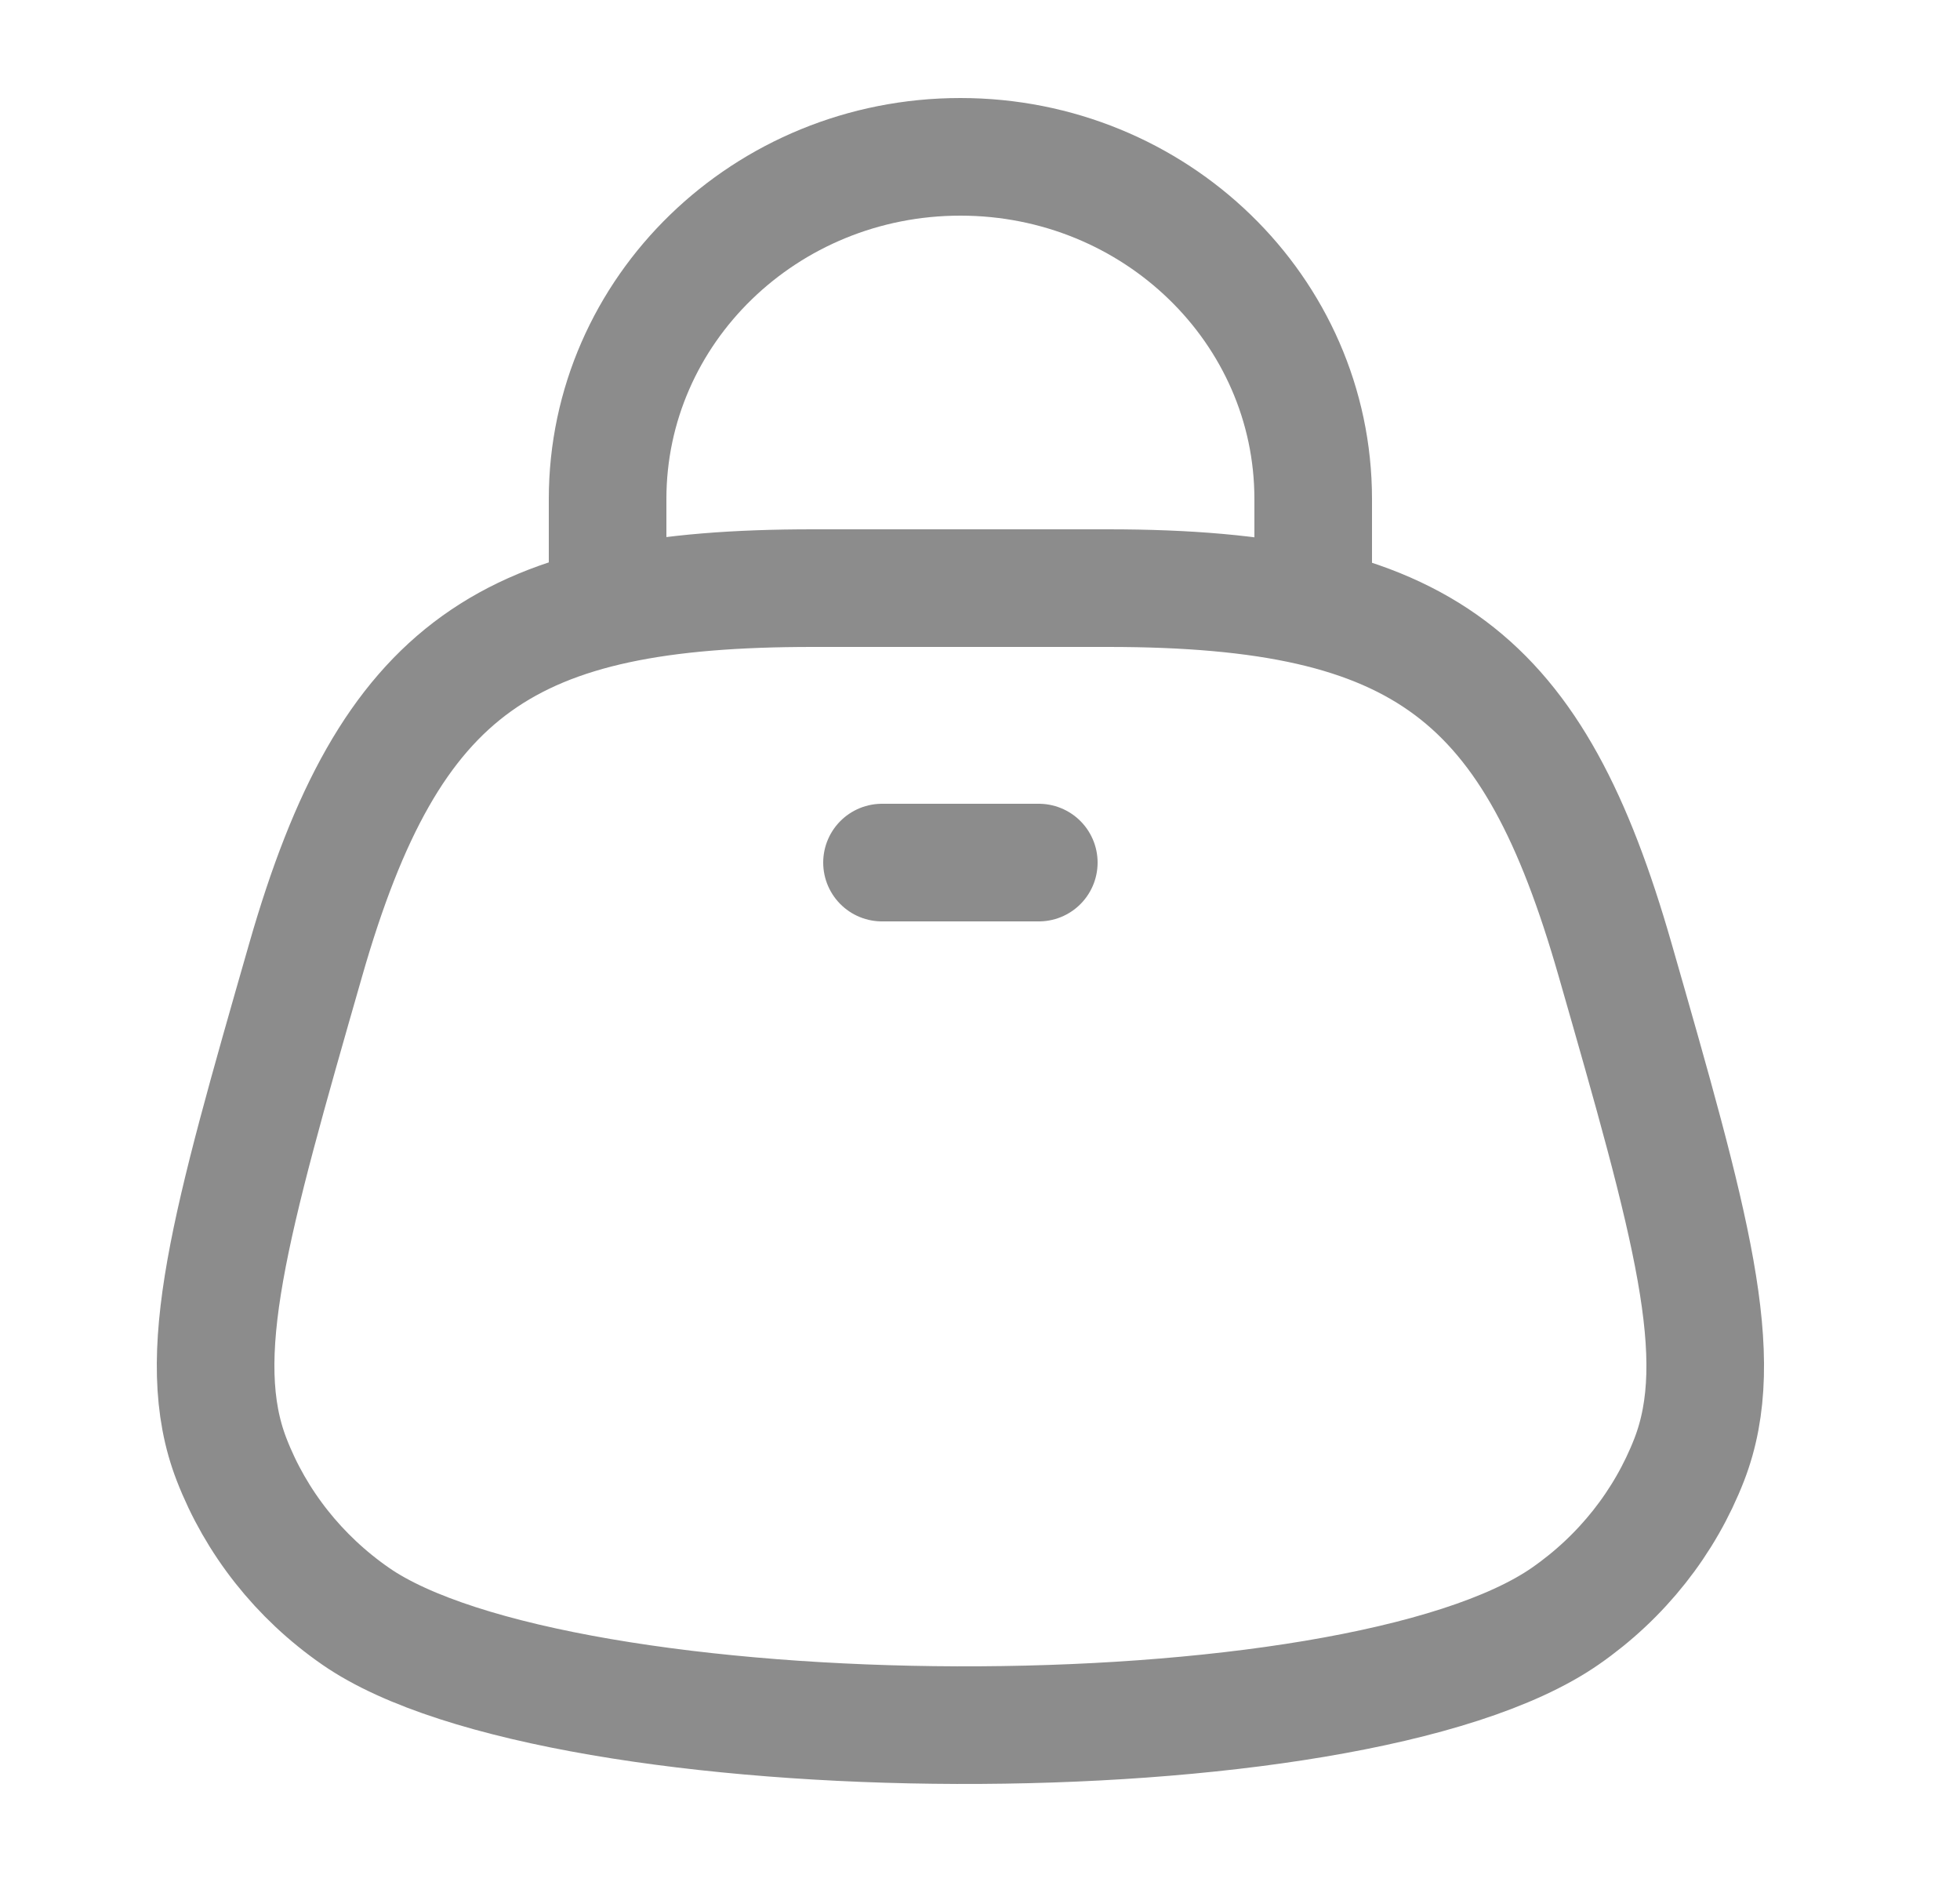 <svg width="25" height="24" viewBox="0 0 25 24" fill="none" xmlns="http://www.w3.org/2000/svg">
<path d="M7.75 8V6.364C7.75 3.954 9.765 2 12.25 2C14.735 2 16.75 3.954 16.75 6.364V8" stroke="#8C8C8C" stroke-width="1.5"/>
<path d="M14.132 7.5H10.368C6.48 7.5 4.976 8.488 3.9 12.237C2.931 15.614 2.447 17.303 2.954 18.612C3.264 19.414 3.814 20.11 4.535 20.61C7.144 22.422 17.236 22.504 19.965 20.61C20.686 20.11 21.236 19.414 21.547 18.612C22.053 17.303 21.569 15.614 20.6 12.237C19.567 8.637 18.181 7.5 14.132 7.5Z" stroke="#8C8C8C" stroke-width="1.5"/>
<path d="M11.25 11H13.25" stroke="#8C8C8C" stroke-width="1.5" stroke-linecap="round"/>
</svg>
